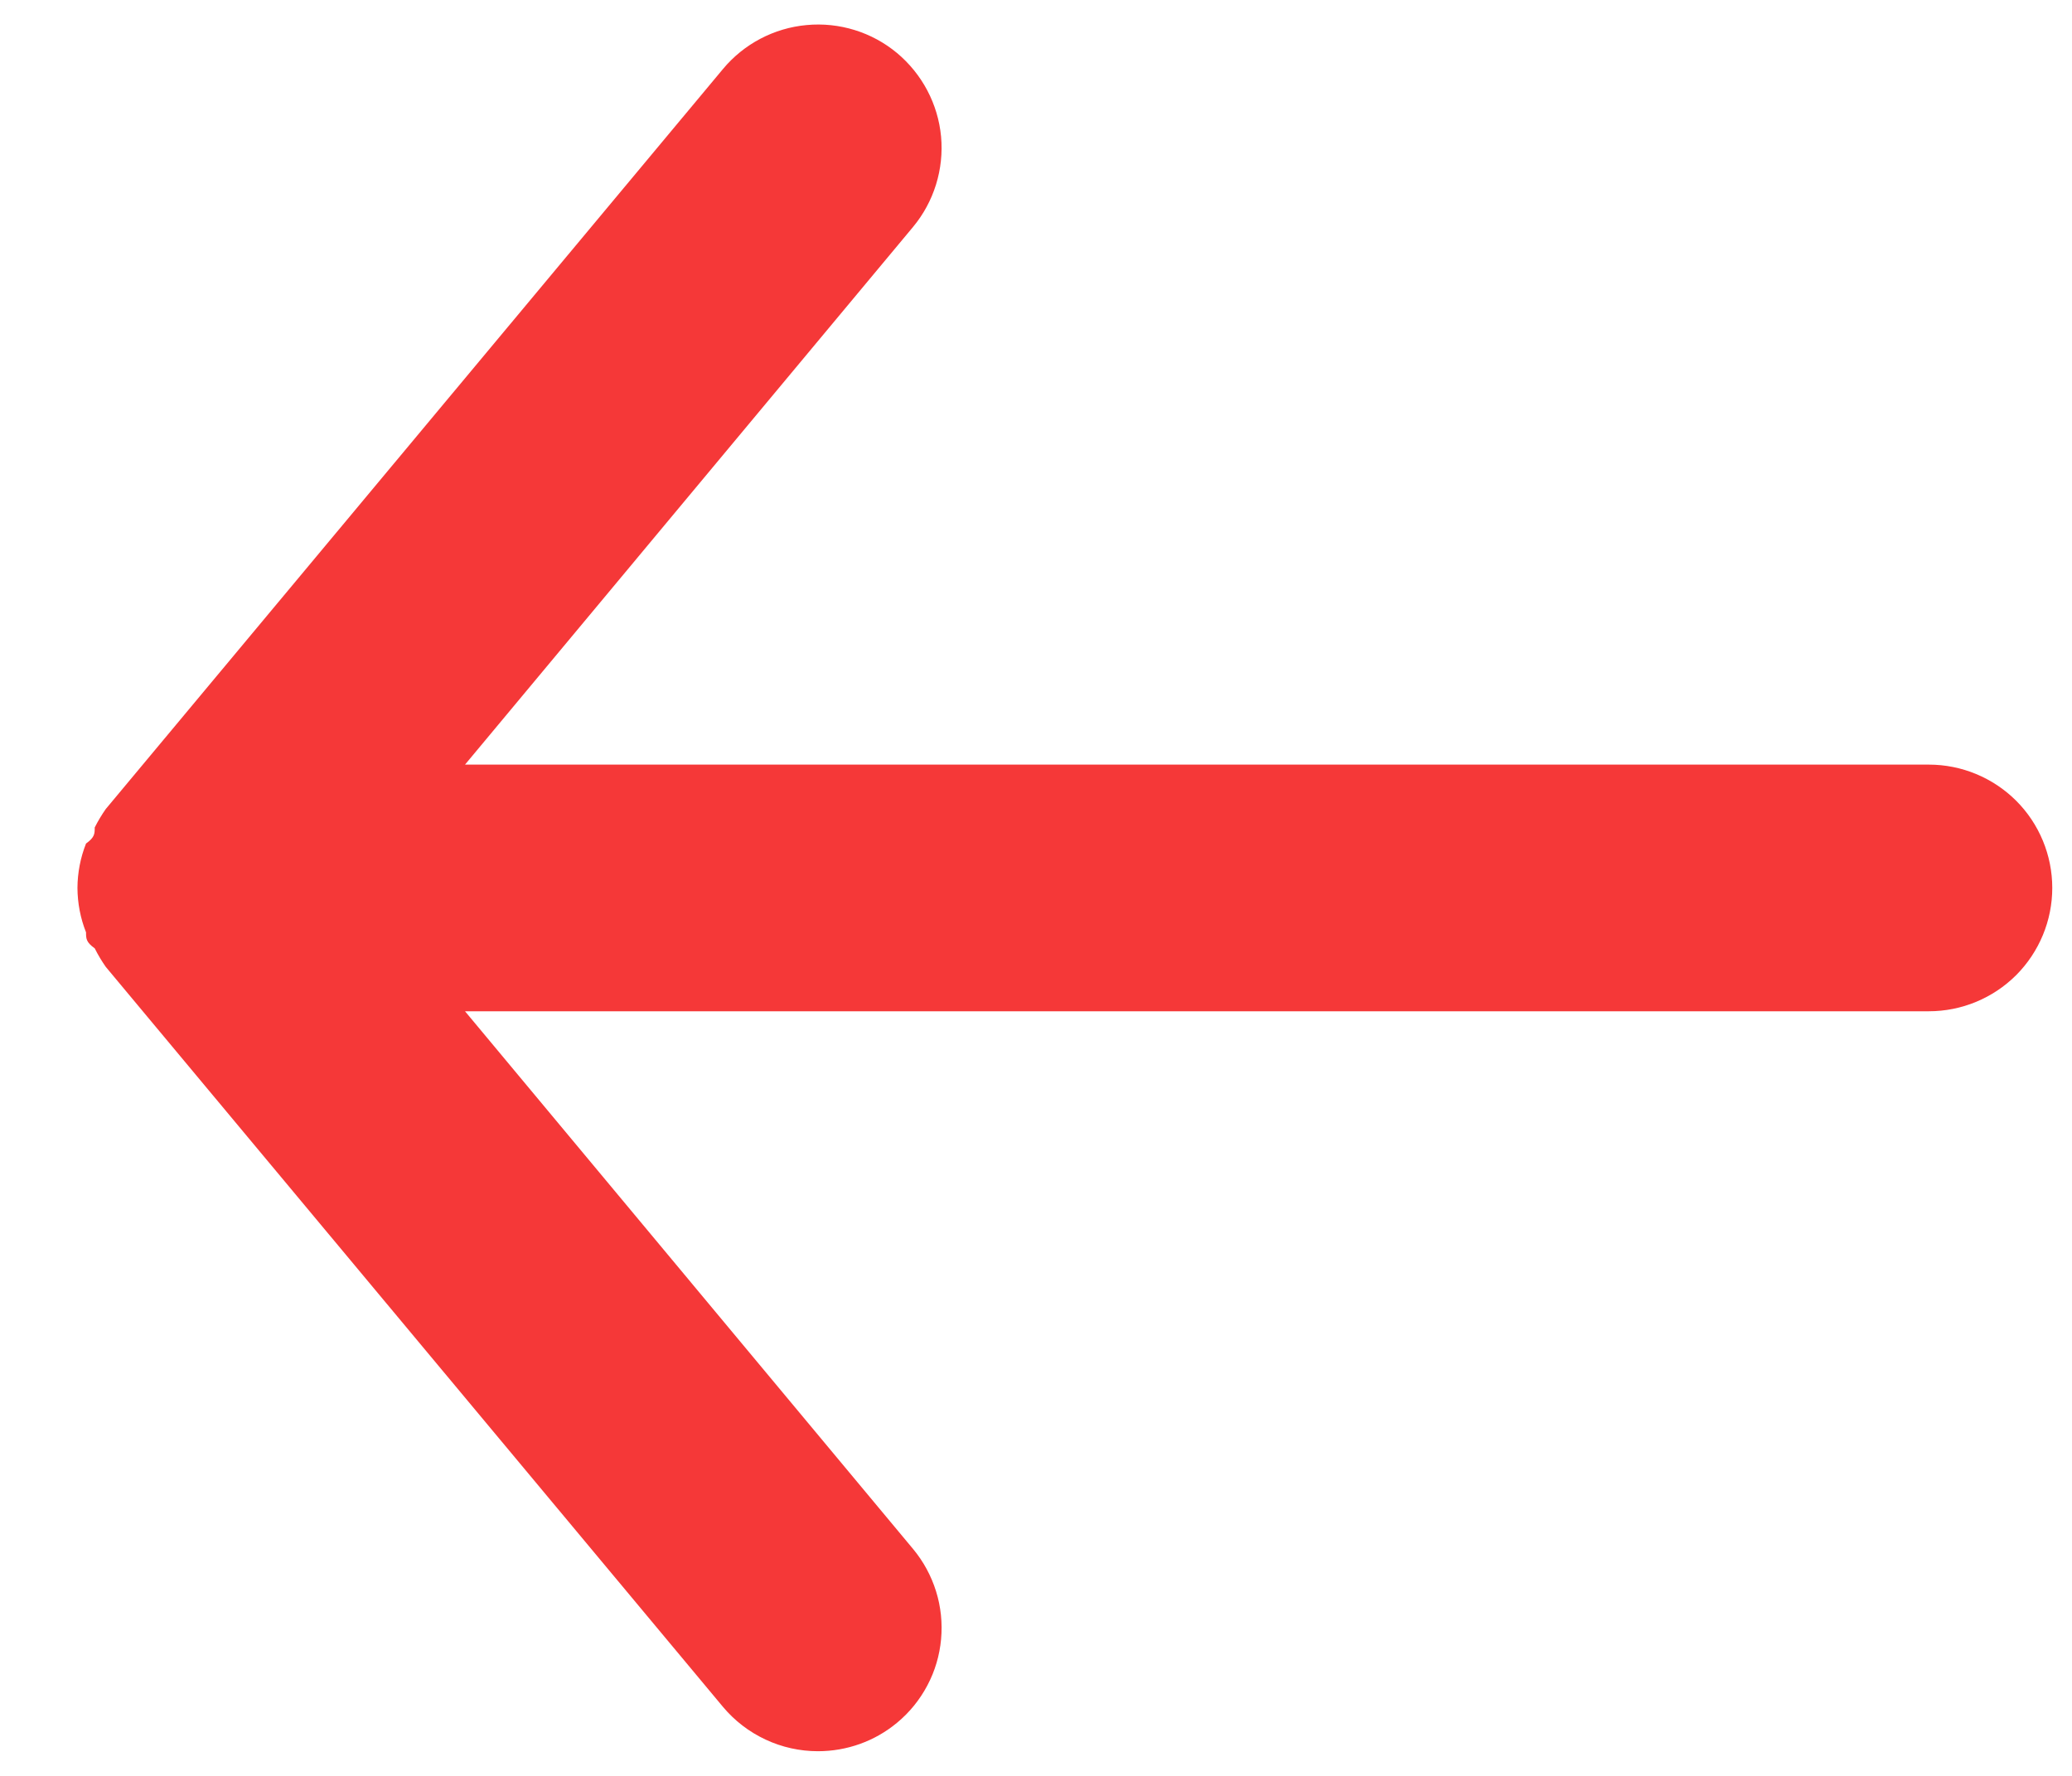<svg width="21" height="18" viewBox="0 0 21 18" fill="none" xmlns="http://www.w3.org/2000/svg">
<path d="M19.549 7.75H4.713L9.254 2.3C9.466 2.045 9.568 1.715 9.538 1.385C9.507 1.054 9.346 0.75 9.091 0.537C8.836 0.325 8.506 0.223 8.175 0.254C7.845 0.284 7.539 0.445 7.327 0.7L1.072 8.2C1.03 8.26 0.993 8.322 0.96 8.387C0.96 8.45 0.96 8.487 0.872 8.55C0.815 8.693 0.786 8.846 0.785 9C0.786 9.154 0.815 9.307 0.872 9.45C0.872 9.512 0.872 9.55 0.96 9.612C0.993 9.678 1.03 9.74 1.072 9.8L7.327 17.3C7.445 17.441 7.592 17.554 7.759 17.632C7.925 17.71 8.107 17.75 8.29 17.75C8.583 17.75 8.866 17.649 9.091 17.462C9.218 17.357 9.322 17.229 9.399 17.083C9.476 16.938 9.523 16.779 9.538 16.615C9.553 16.451 9.536 16.286 9.487 16.129C9.438 15.972 9.359 15.826 9.254 15.7L4.713 10.25H19.549C19.881 10.25 20.199 10.118 20.434 9.884C20.668 9.649 20.8 9.331 20.8 9C20.8 8.668 20.668 8.35 20.434 8.116C20.199 7.882 19.881 7.75 19.549 7.75Z" fill="#F53838"/>
</svg>
